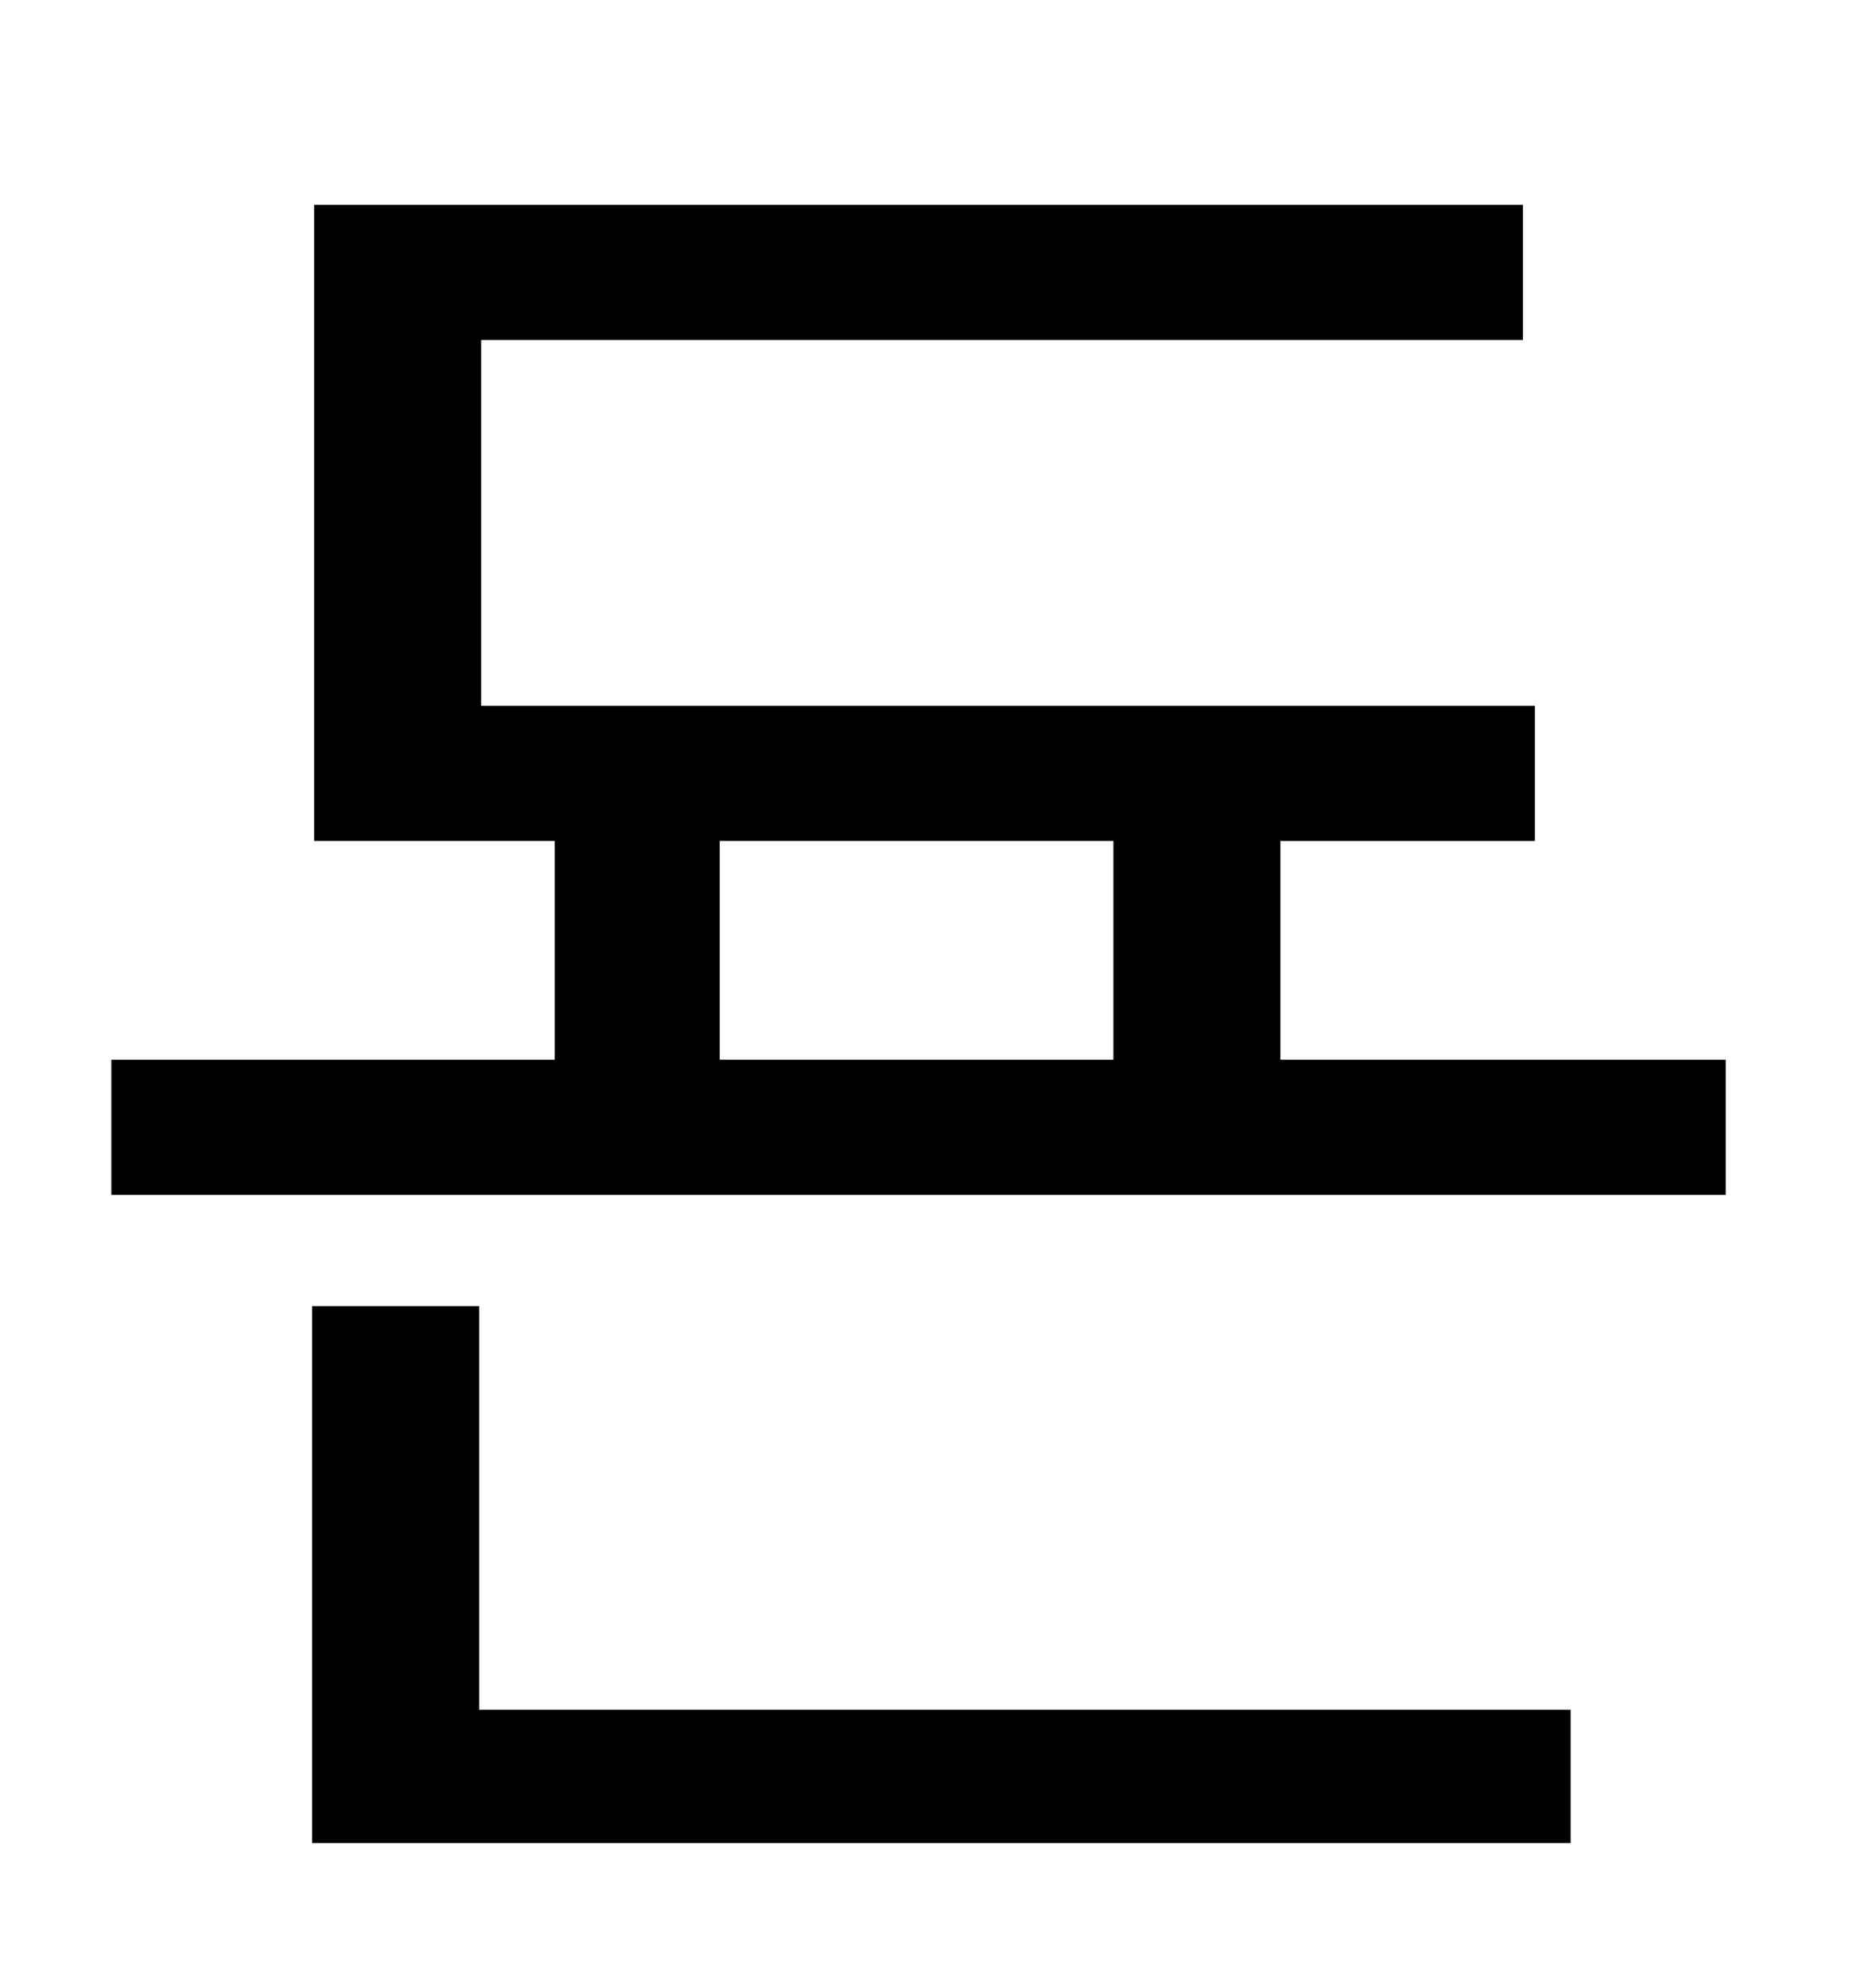 <?xml version="1.0" standalone="no"?>
<!DOCTYPE svg PUBLIC "-//W3C//DTD SVG 1.1//EN" "http://www.w3.org/Graphics/SVG/1.1/DTD/svg11.dtd" >
<svg xmlns="http://www.w3.org/2000/svg" xmlns:xlink="http://www.w3.org/1999/xlink" version="1.1" viewBox="-10 0 930 1000">
   <path fill="currentColor"
d="M231 657v203h549v67h-633v-270h84zM352 423v110h198v-110h-198zM634 533h224v68h-812v-68h223v-110h-121v-320h608v68h-524v184h530v68h-128v110z" />
</svg>
